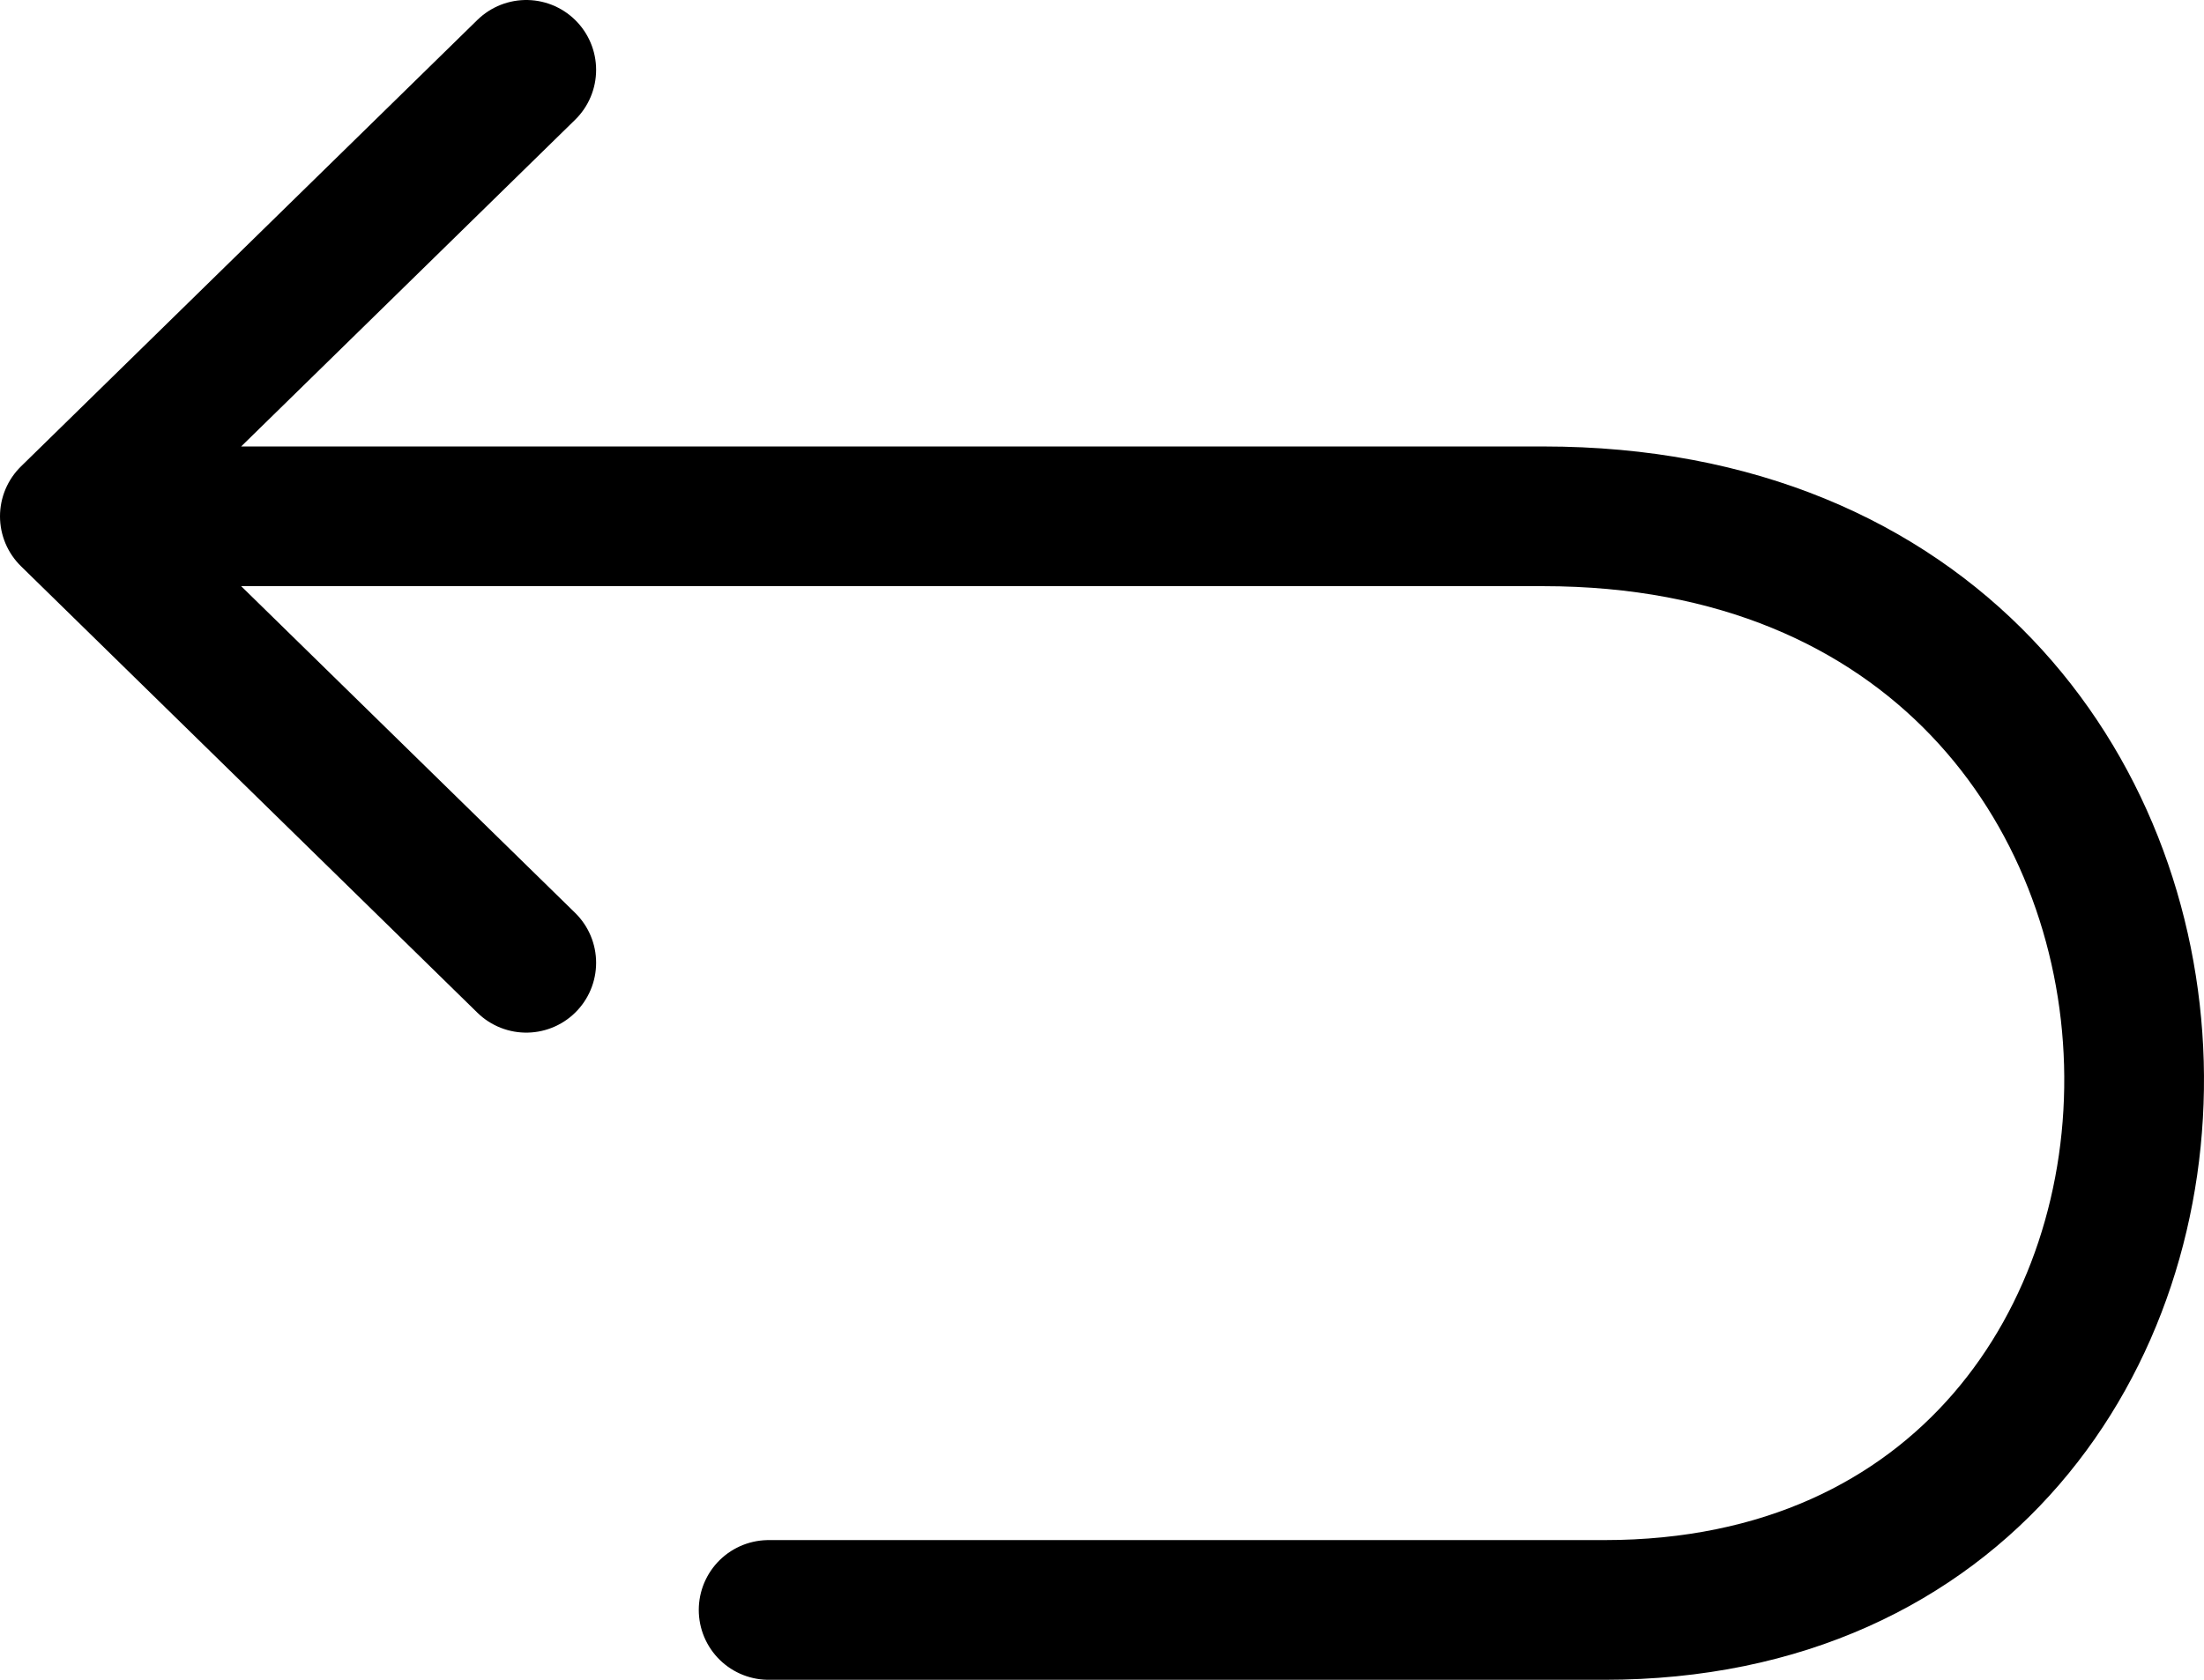 <svg version="1.1" id="svg8" xmlns="http://www.w3.org/2000/svg" x="0" y="0" viewBox="0 0 709.814 541.096" xml:space="preserve"><path d="M247.543,518.596H516.684c230.682,0,230.682-352.281-19.661-352.281H155.044	H22.5 M22.5,166.315l146.982,143.815 M22.5,166.315L169.482,22.5" fill="none" stroke="#000" stroke-width="45" stroke-linecap="round" stroke-linejoin="round" stroke-miterlimit="15.118"/></svg>